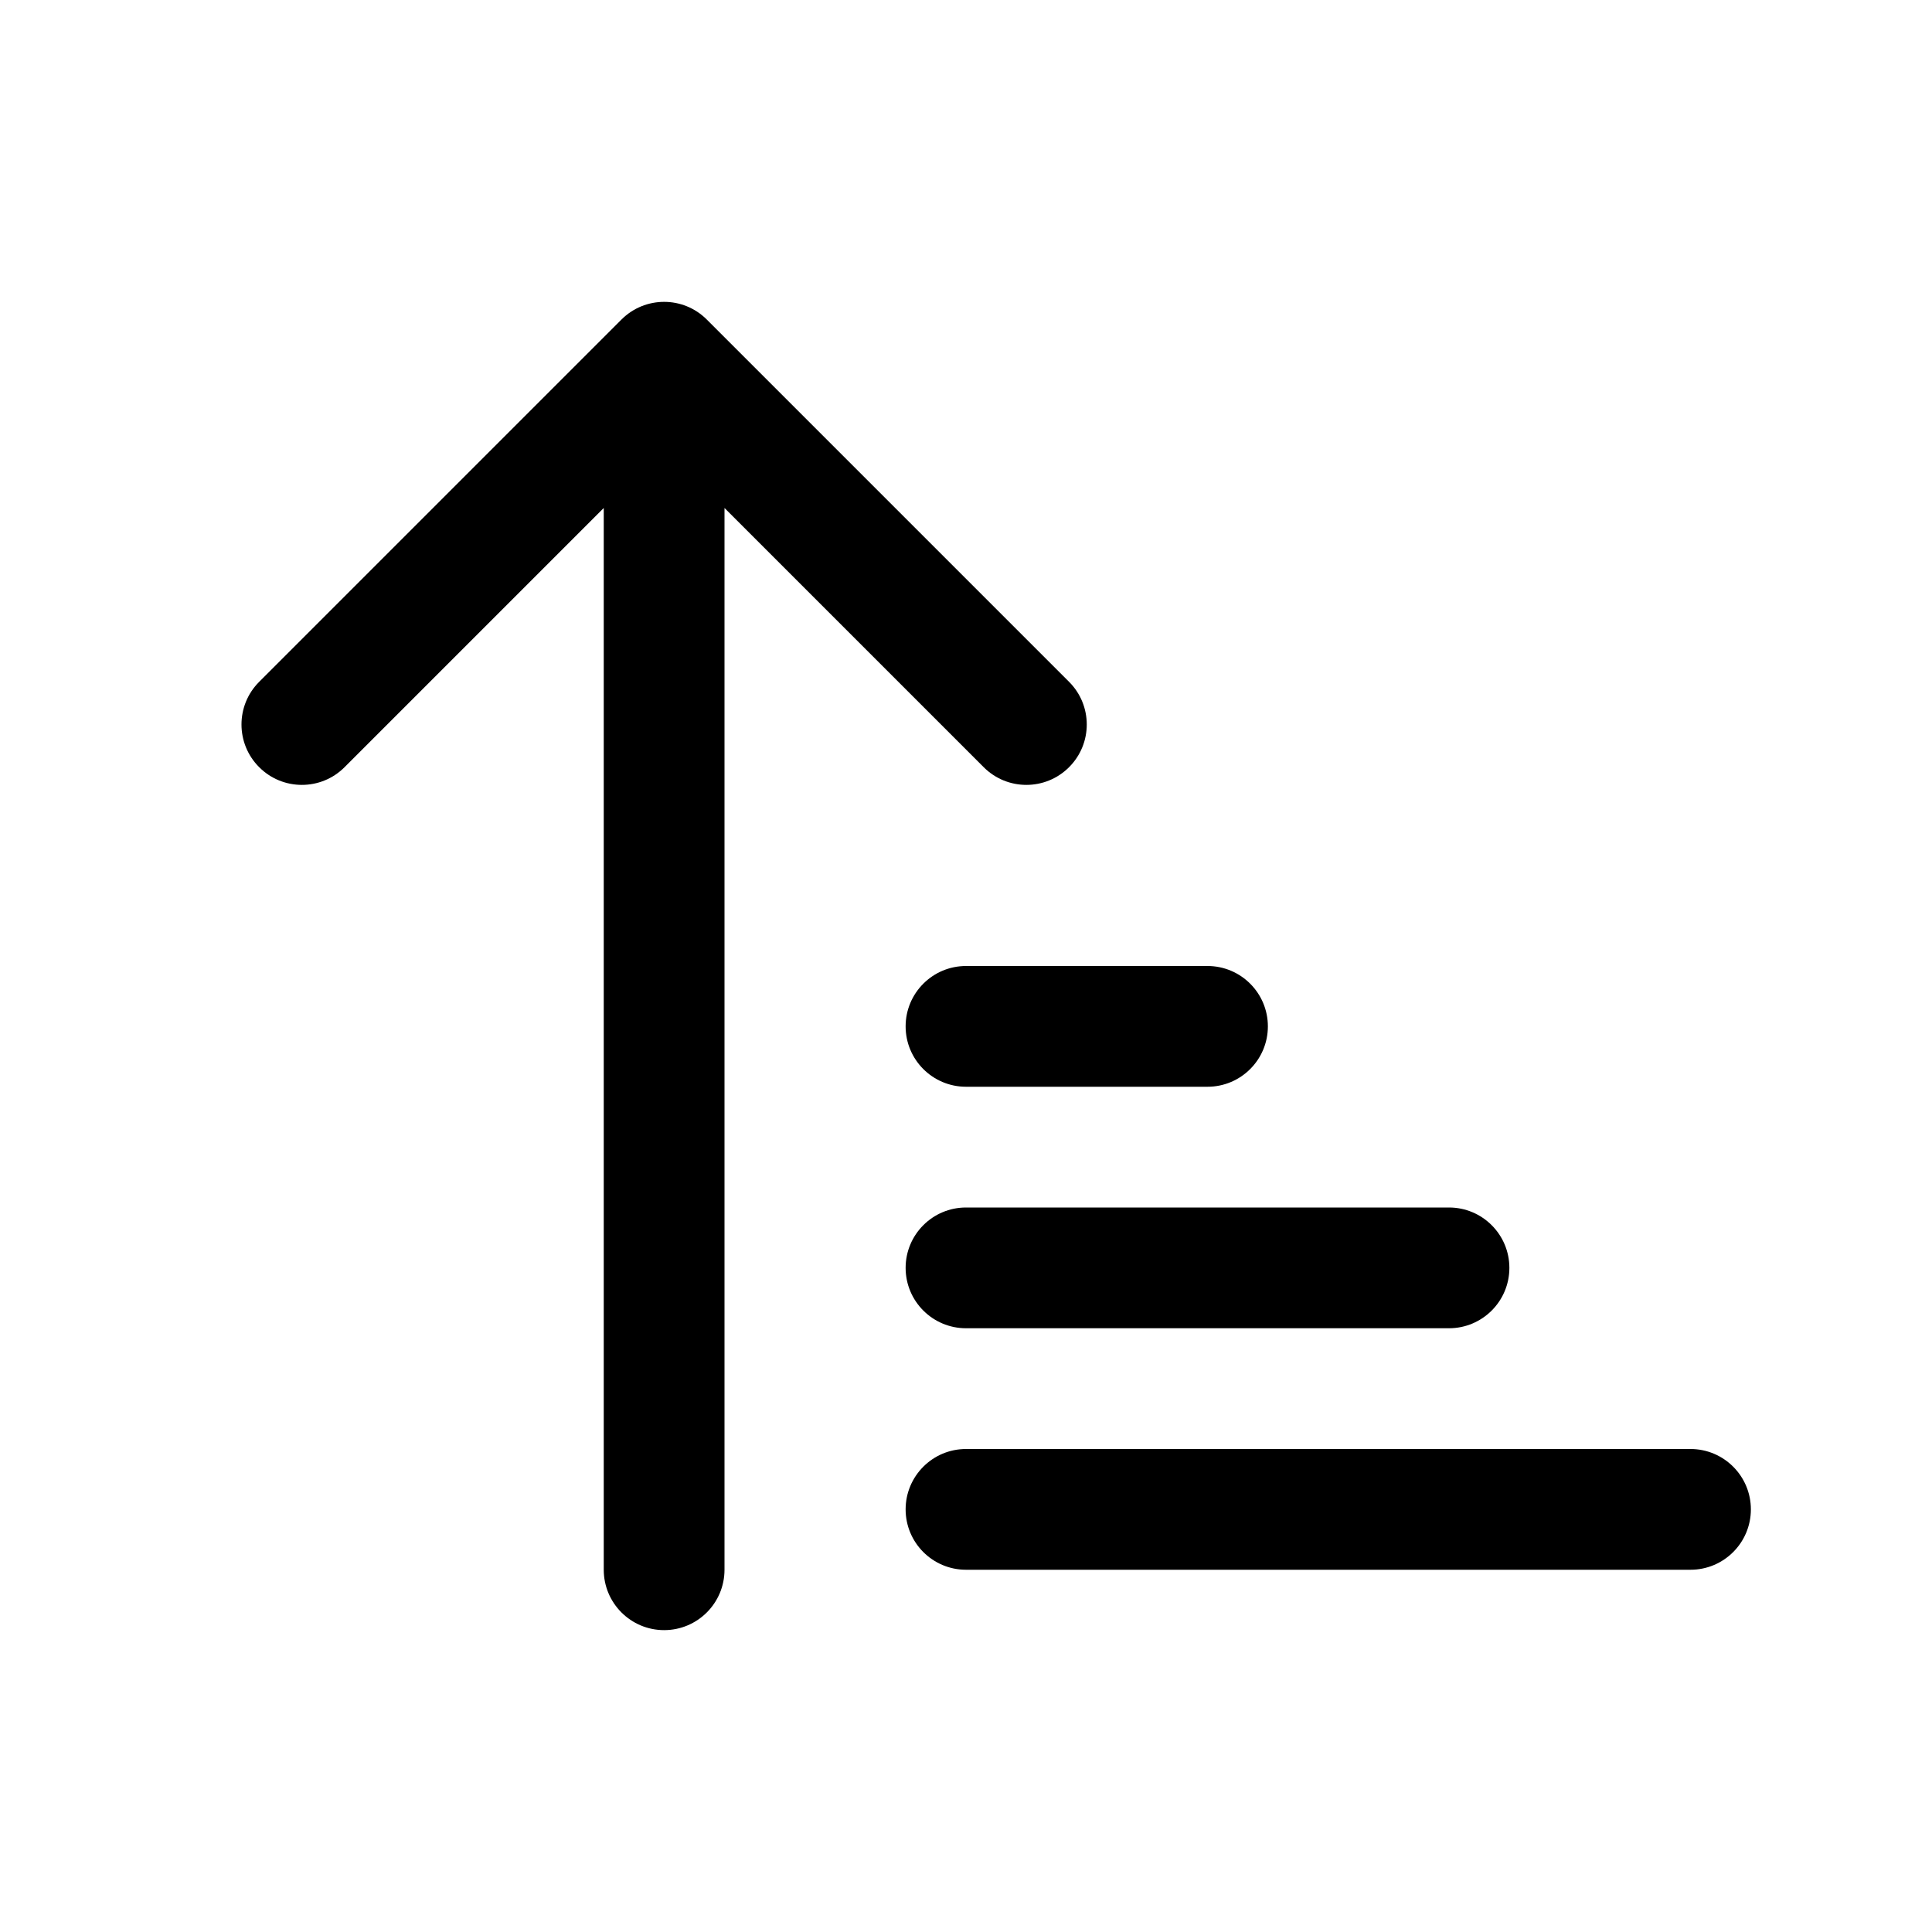 <svg viewBox="0 0 32 32"   xmlns="http://www.w3.org/2000/svg">
<path fill-rule="evenodd" clip-rule="evenodd" d="M10.293 5.293C10.683 4.902 11.317 4.902 11.707 5.293L17.707 11.293C18.098 11.683 18.098 12.317 17.707 12.707C17.317 13.098 16.683 13.098 16.293 12.707L12 8.414V26C12 26.552 11.552 27 11 27C10.448 27 10 26.552 10 26V8.414L5.707 12.707C5.317 13.098 4.683 13.098 4.293 12.707C3.902 12.317 3.902 11.683 4.293 11.293L10.293 5.293Z"  />
<path fill-rule="evenodd" clip-rule="evenodd" d="M15 25C15 24.448 15.448 24 16 24H28C28.552 24 29 24.448 29 25C29 25.552 28.552 26 28 26H16C15.448 26 15 25.552 15 25Z"  />
<path fill-rule="evenodd" clip-rule="evenodd" d="M15 21C15 20.448 15.448 20 16 20H24C24.552 20 25 20.448 25 21C25 21.552 24.552 22 24 22H16C15.448 22 15 21.552 15 21Z"  />
<path fill-rule="evenodd" clip-rule="evenodd" d="M15 17C15 16.448 15.448 16 16 16H20C20.552 16 21 16.448 21 17C21 17.552 20.552 18 20 18H16C15.448 18 15 17.552 15 17Z"  />
</svg>

